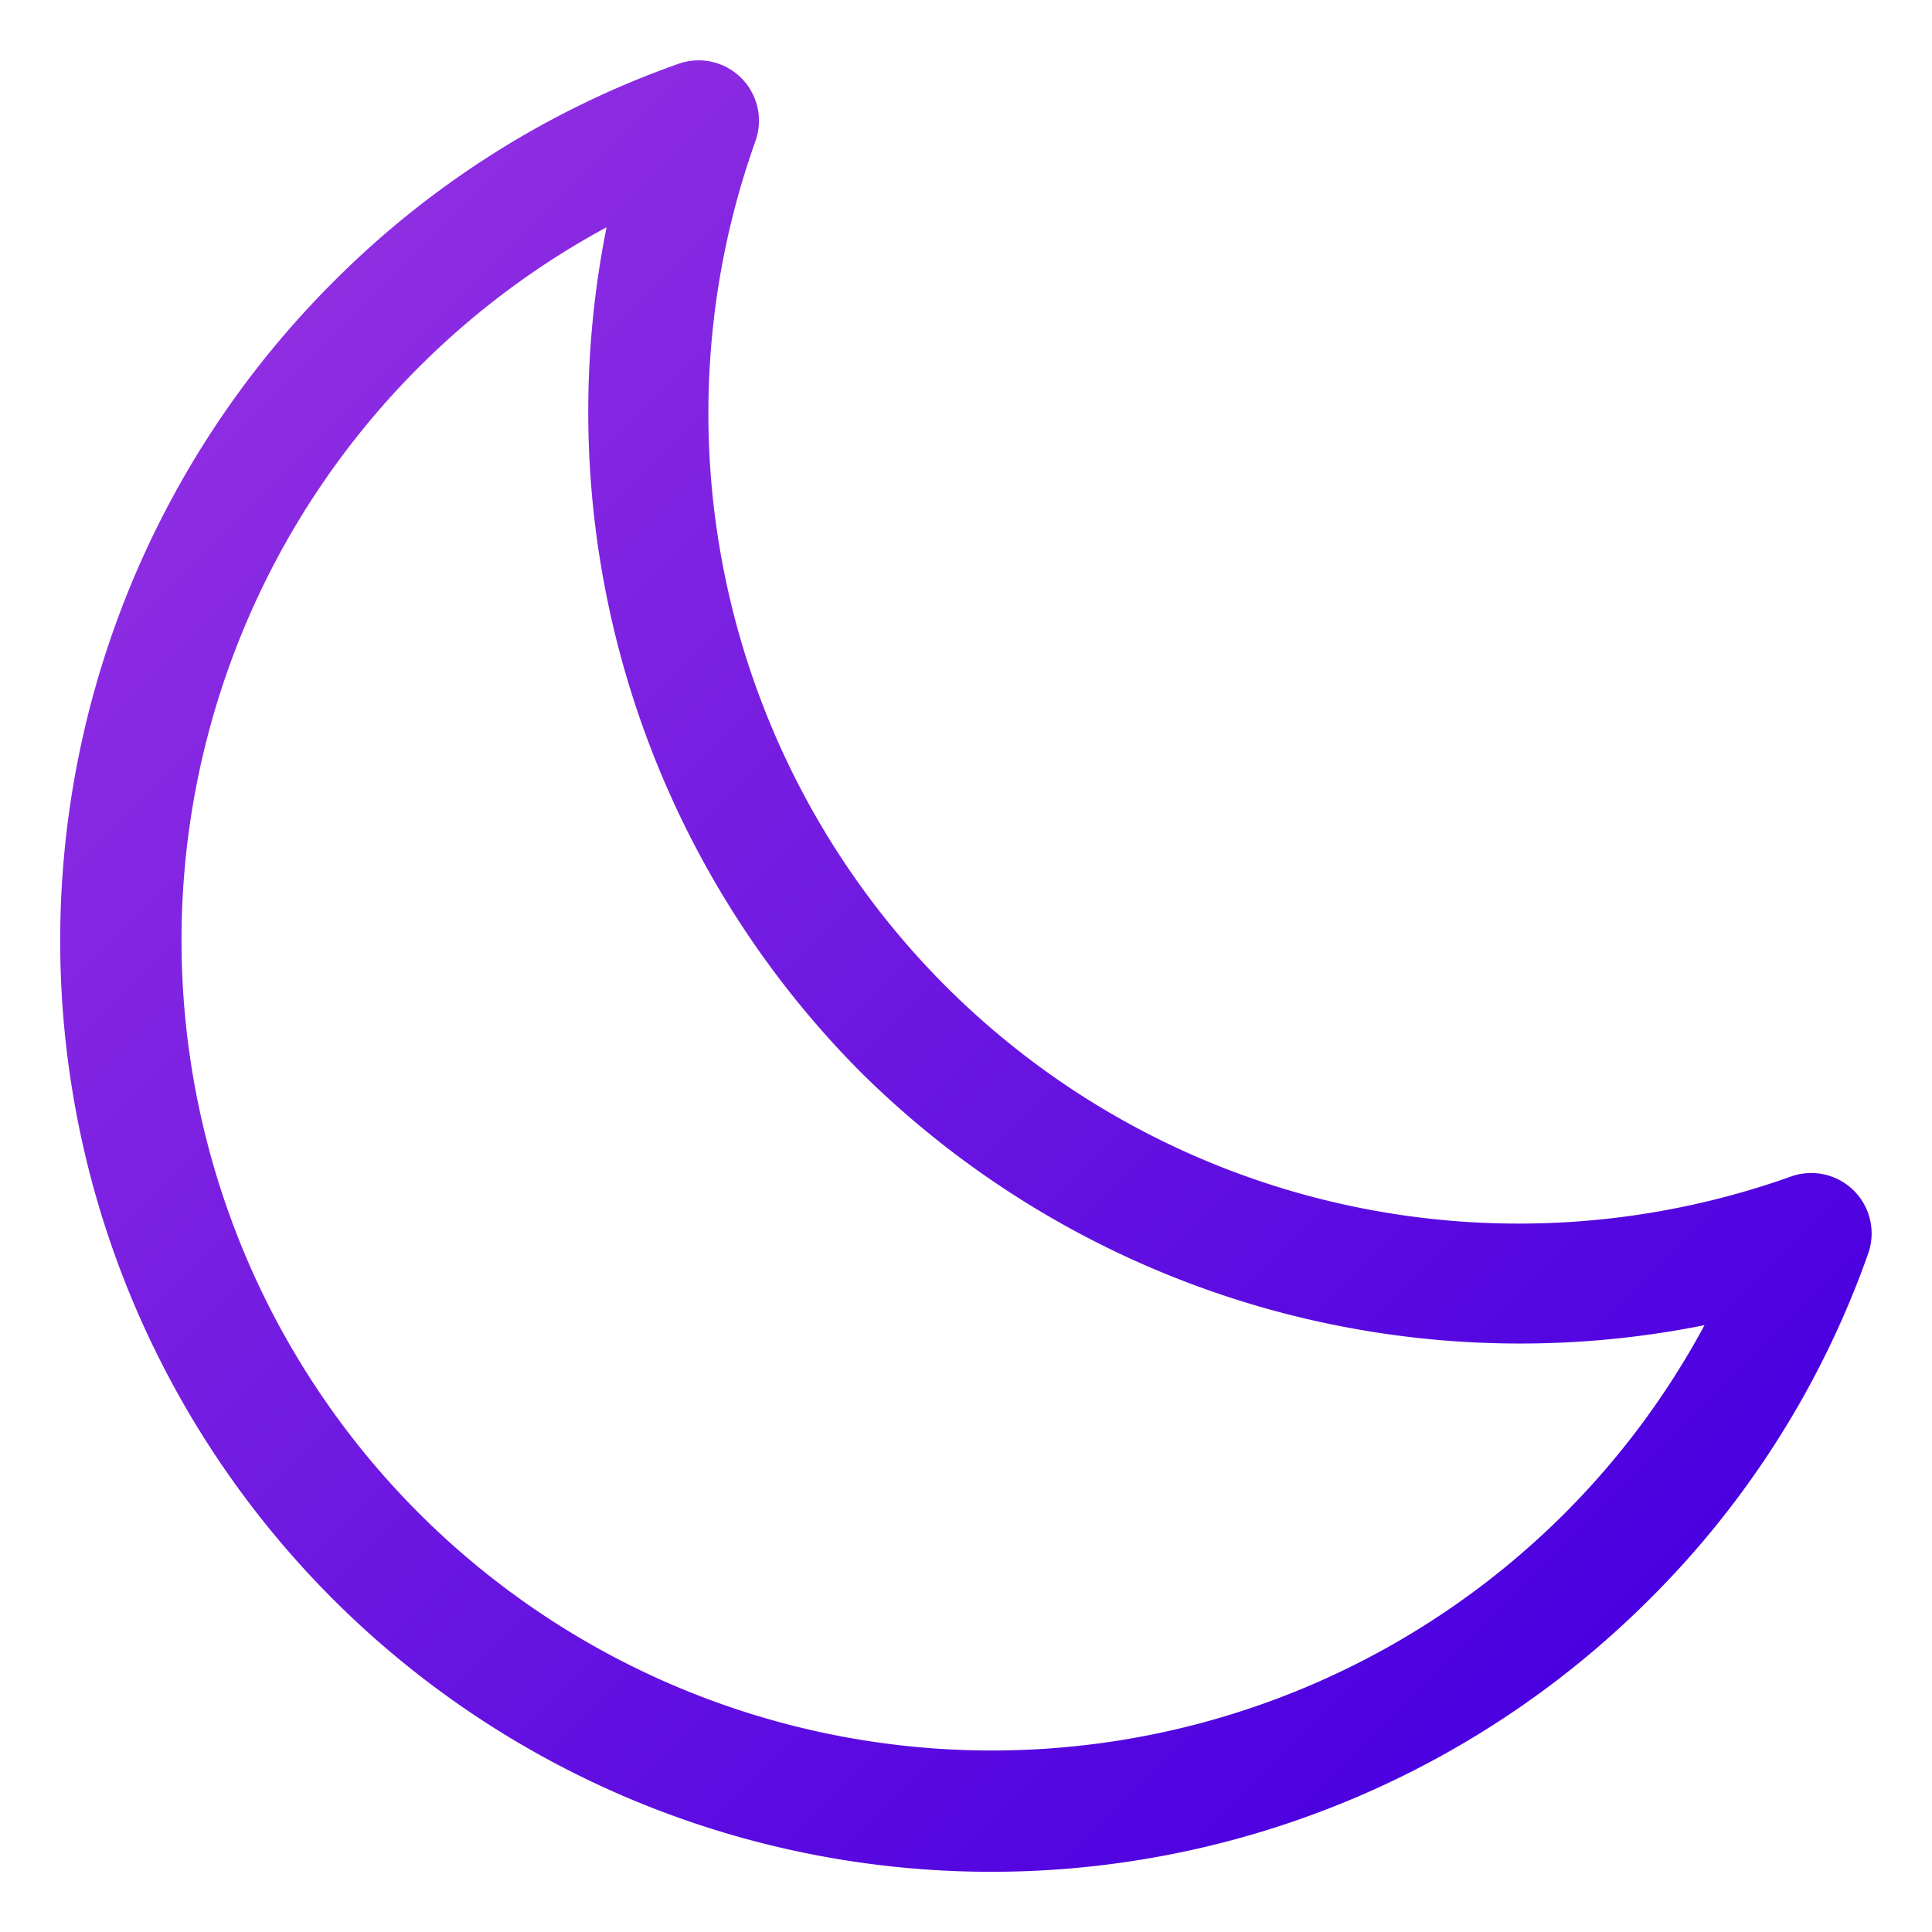 <svg xmlns="http://www.w3.org/2000/svg" data-name="Layer 4" viewBox="0 0 32 32"><defs><linearGradient id="a" x1="2.596" x2="24.406" y1="7.594" y2="29.404" gradientUnits="userSpaceOnUse"><stop offset="0" stop-color="#8e2de2"/><stop offset="1" stop-color="#4a00e0"/></linearGradient></defs><path fill="url(#a)" d="M30.706 19.721a1 1 0 0 0-1.042-.234A13.423 13.423 0 0 1 12.513 2.335a1 1 0 0 0-1.276-1.278A15.214 15.214 0 0 0 5.51 4.68a15.422 15.422 0 0 0 21.81 21.81 15.213 15.213 0 0 0 3.623-5.728 1 1 0 0 0-.237-1.041Zm-4.8 5.355A13.422 13.422 0 1 1 10.047 3.764a15.514 15.514 0 0 0 4.2 13.985 15.51 15.51 0 0 0 13.985 4.2 13.357 13.357 0 0 1-2.326 3.127Z"/></svg>